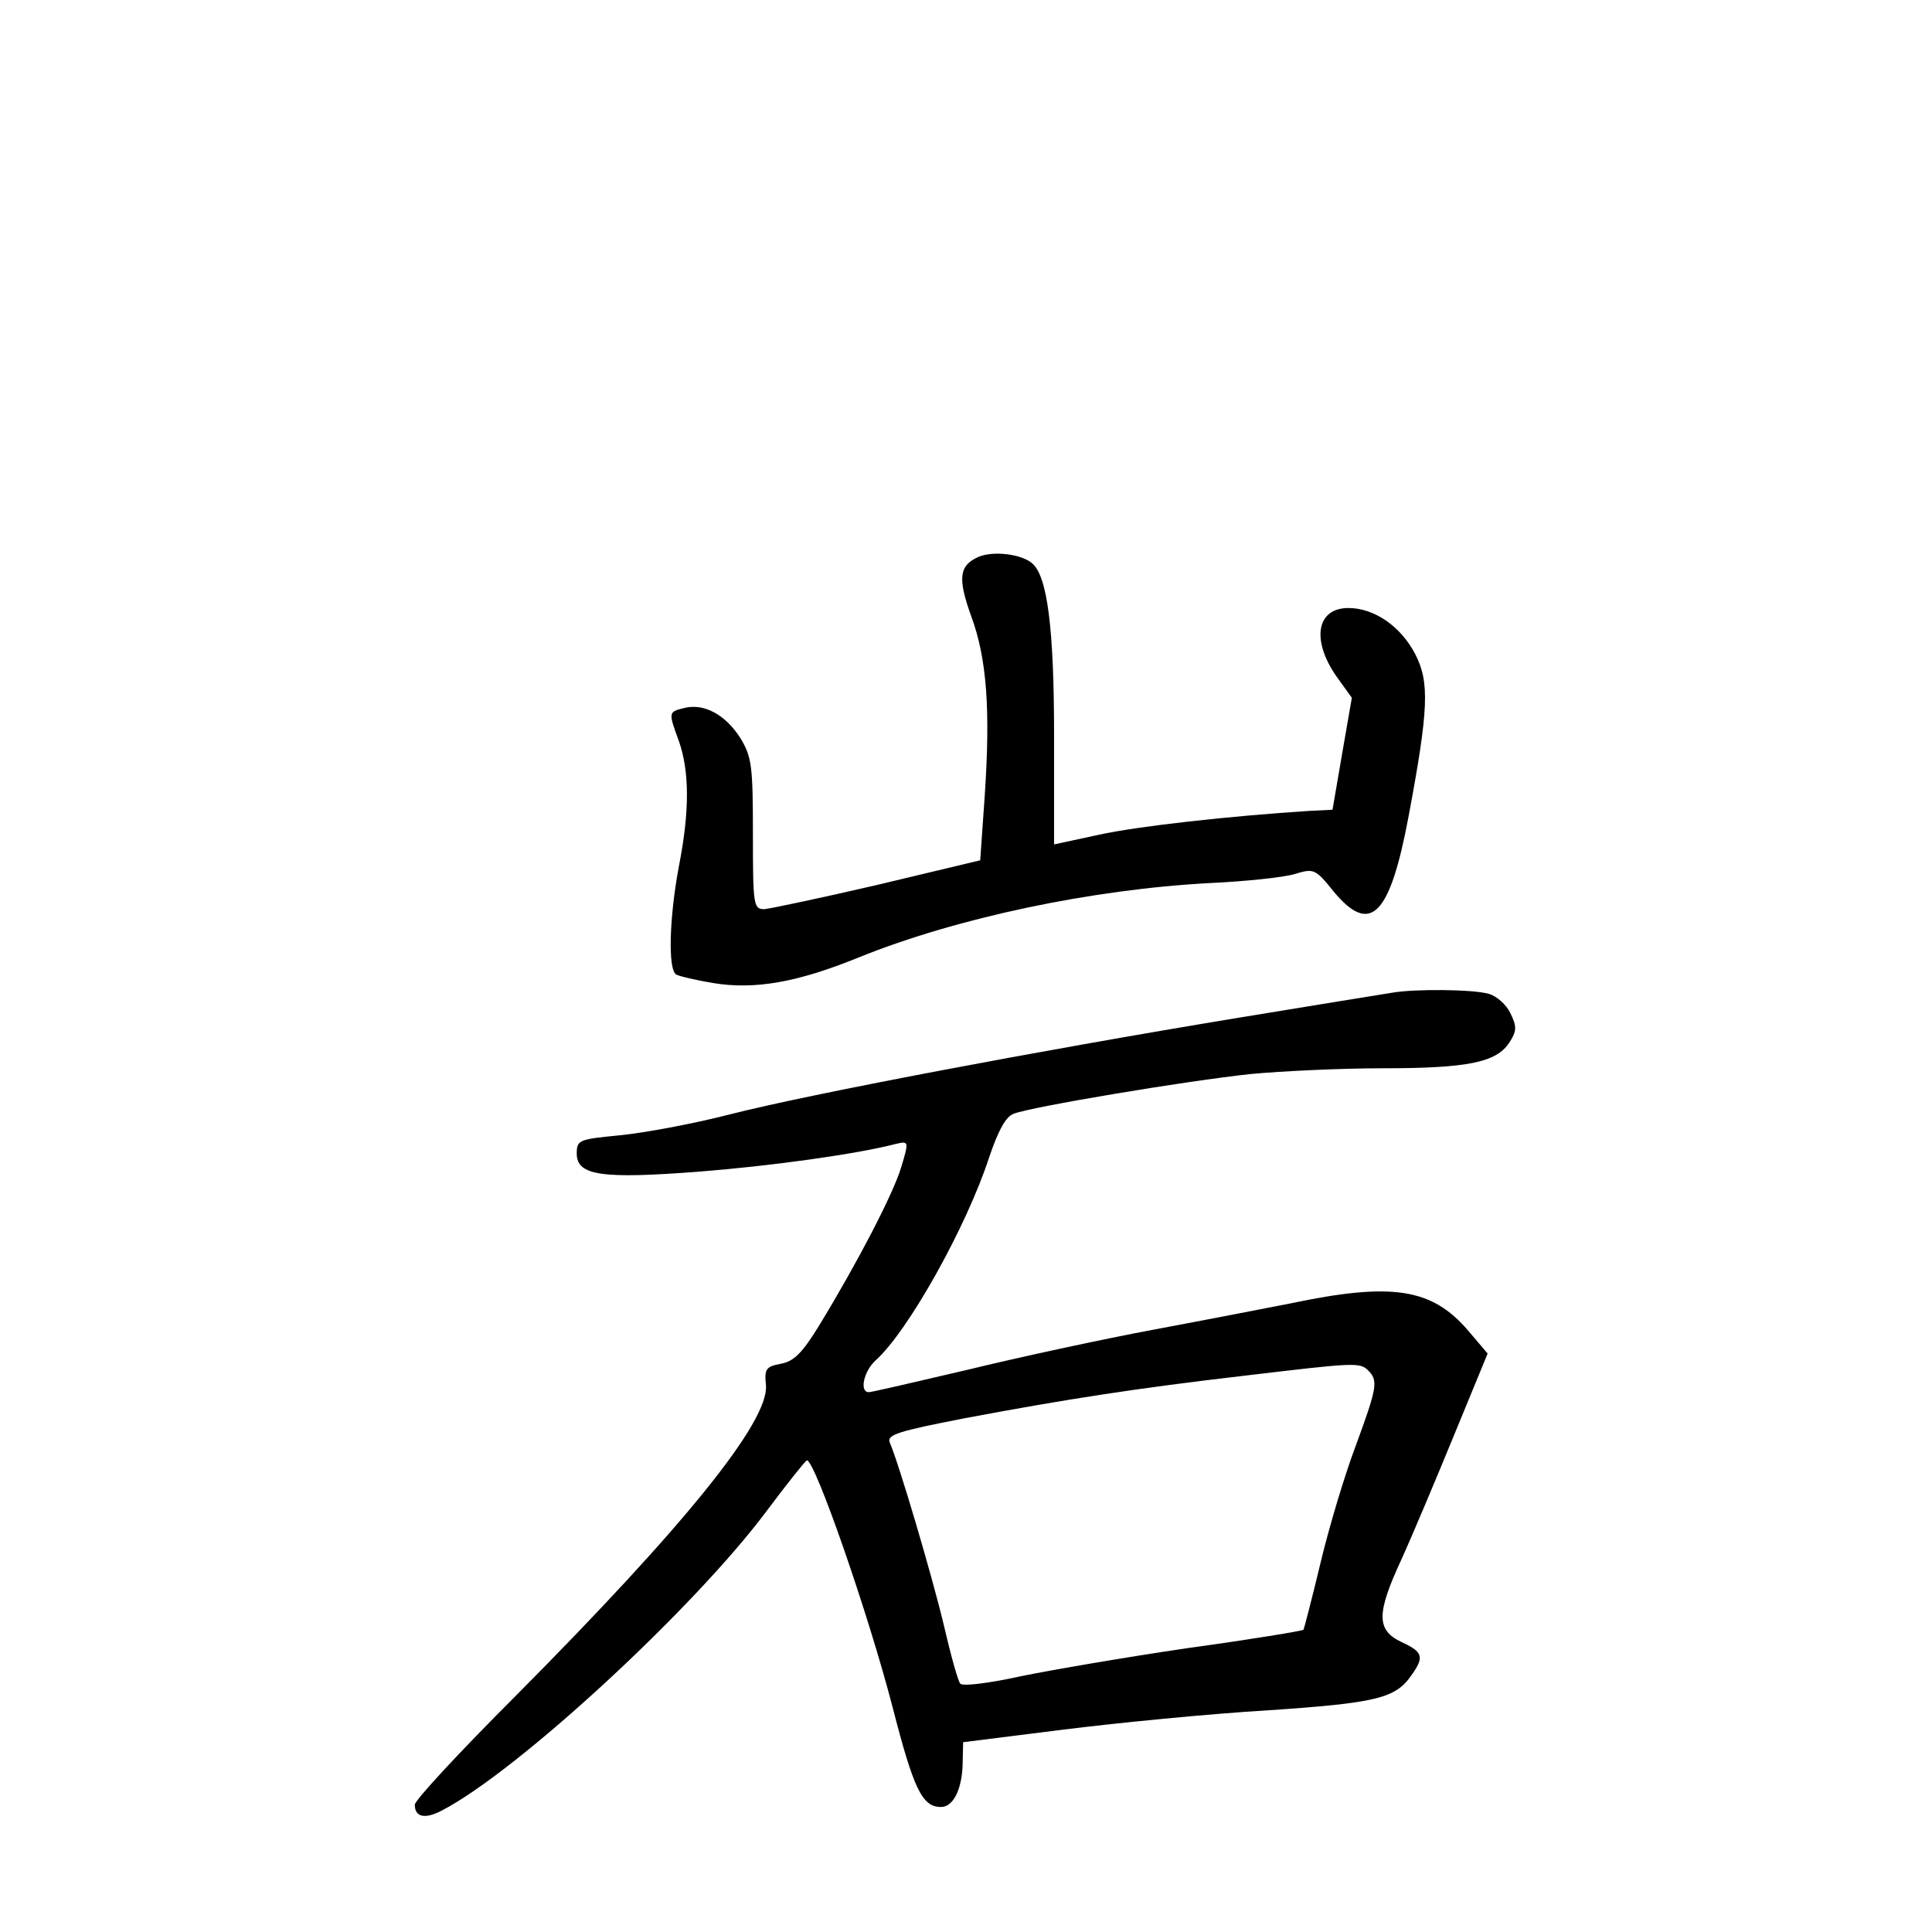 <?xml version="1.0" standalone="no"?>
<!DOCTYPE svg PUBLIC "-//W3C//DTD SVG 20010904//EN"
 "http://www.w3.org/TR/2001/REC-SVG-20010904/DTD/svg10.dtd">
<svg version="1.0" xmlns="http://www.w3.org/2000/svg"
 width="340pt" height="340pt" viewBox="0 0 340 340"
 preserveAspectRatio="xMidYMid meet">
<g transform="translate(0,340) scale(0.1,-0.1)"
fill="#000000" stroke="none">
<path d="M1722 2420 c-34 -15 -37 -37 -13 -104 28 -75 34 -166 24 -316 l-8
-114 -180 -43 c-99 -23 -189 -42 -200 -43 -19 0 -20 7 -20 133 0 119 -2 135
-22 168 -26 41 -64 62 -99 53 -28 -7 -28 -7 -9 -59 18 -52 19 -121 0 -218 -17
-90 -20 -183 -5 -192 5 -3 35 -10 65 -15 73 -12 148 1 256 45 173 70 411 120
619 131 63 3 130 10 149 16 33 10 36 9 68 -31 65 -78 99 -43 132 133 35 187
37 235 12 284 -25 49 -72 82 -118 82 -58 0 -66 -60 -17 -126 l23 -32 -17 -98
-17 -99 -40 -2 c-141 -9 -303 -27 -371 -42 l-79 -17 0 191 c0 191 -12 282 -39
304 -19 16 -68 22 -94 11z"/>
<path d="M2450 1653 c-14 -2 -135 -22 -270 -44 -358 -59 -758 -135 -895 -170
-66 -17 -153 -33 -195 -37 -71 -7 -75 -8 -75 -32 0 -39 44 -45 214 -32 128 10
279 31 348 49 22 5 23 5 9 -41 -14 -47 -77 -168 -144 -278 -30 -49 -45 -64
-68 -68 -26 -5 -29 -9 -26 -38 5 -64 -143 -247 -440 -546 -98 -98 -178 -184
-178 -192 0 -22 18 -26 48 -10 133 69 444 356 572 528 36 48 67 87 70 88 14 1
108 -269 151 -435 37 -144 52 -175 85 -175 21 0 36 29 38 72 l1 42 175 22 c96
12 258 28 360 34 192 13 226 21 254 62 23 32 20 41 -17 58 -45 21 -45 50 -1
145 20 44 62 144 94 222 l58 141 -34 40 c-64 75 -134 86 -314 48 -41 -8 -149
-29 -240 -46 -91 -17 -239 -49 -329 -71 -90 -21 -167 -39 -172 -39 -17 0 -9
37 12 56 57 51 160 235 200 358 16 47 29 71 43 76 30 12 304 58 418 70 54 5
157 10 230 10 150 0 201 10 224 45 13 20 14 28 2 52 -7 15 -24 30 -38 34 -27
8 -130 9 -170 2z m-42 -665 c18 -18 15 -31 -22 -132 -19 -50 -47 -143 -62
-206 -15 -63 -29 -116 -30 -118 -1 -2 -92 -17 -201 -32 -110 -16 -243 -39
-297 -50 -54 -12 -102 -18 -106 -13 -4 4 -17 51 -29 103 -21 88 -79 284 -95
321 -6 14 13 20 131 43 181 34 304 53 493 75 194 23 203 24 218 9z"/>
</g>
</svg>

